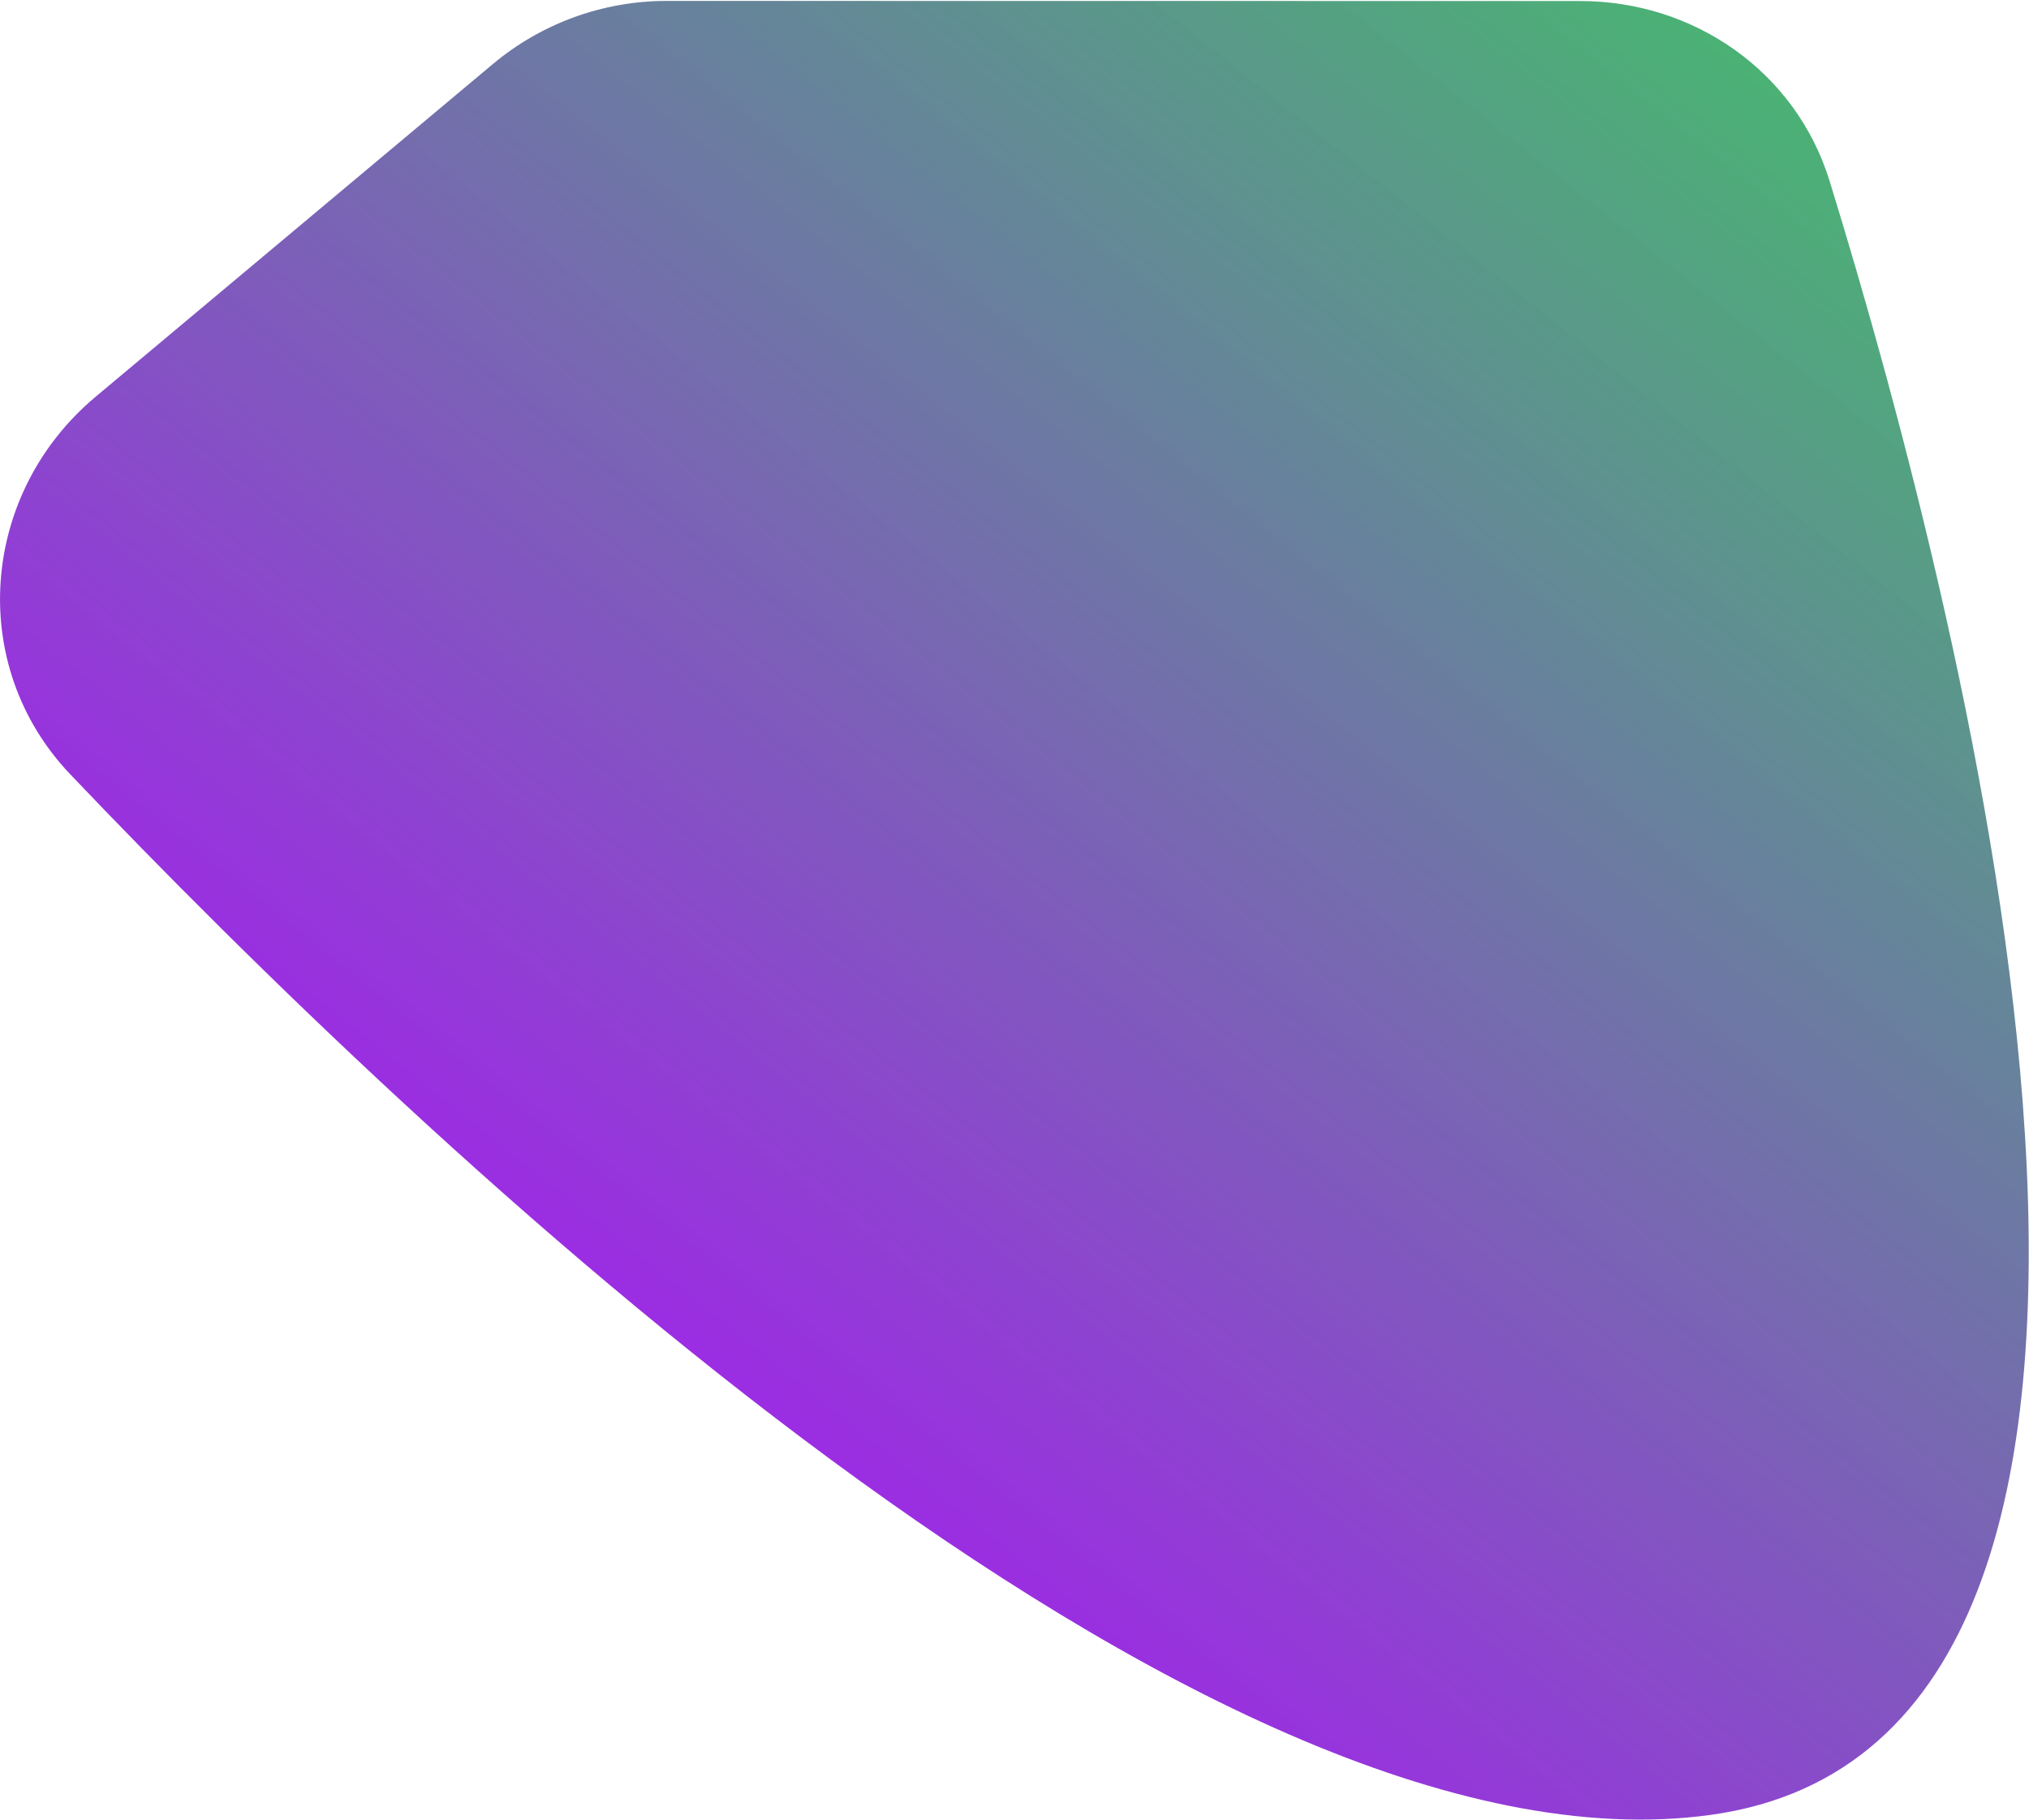 <svg width="1897" height="1702" viewBox="0 0 1897 1702" fill="none" xmlns="http://www.w3.org/2000/svg">
<path fill-rule="evenodd" clip-rule="evenodd" d="M1477.55 0.97C1584.25 0.984 1679.15 67.328 1710.58 169.288C1838.4 583.916 2106.78 1626.22 1600.06 1697.11C1122.43 1763.93 394.986 1069.93 65.74 724.15C-31.434 622.096 -18.587 461.484 89.435 370.991L460.766 59.919C506.316 21.76 563.845 0.852 623.267 0.859L1477.55 0.97Z" fill="url(#paint0_linear_981_525)"/>
<defs>
<linearGradient id="paint0_linear_981_525" x1="2574.94" y1="446.399" x2="1011.79" y2="2403.53" gradientUnits="userSpaceOnUse">
<stop offset="0.016" stop-color="#25BD50" stop-opacity="0.88"/>
<stop offset="0.888" stop-color="#AD00FF" stop-opacity="0.96"/>
</linearGradient>
</defs>
</svg>
